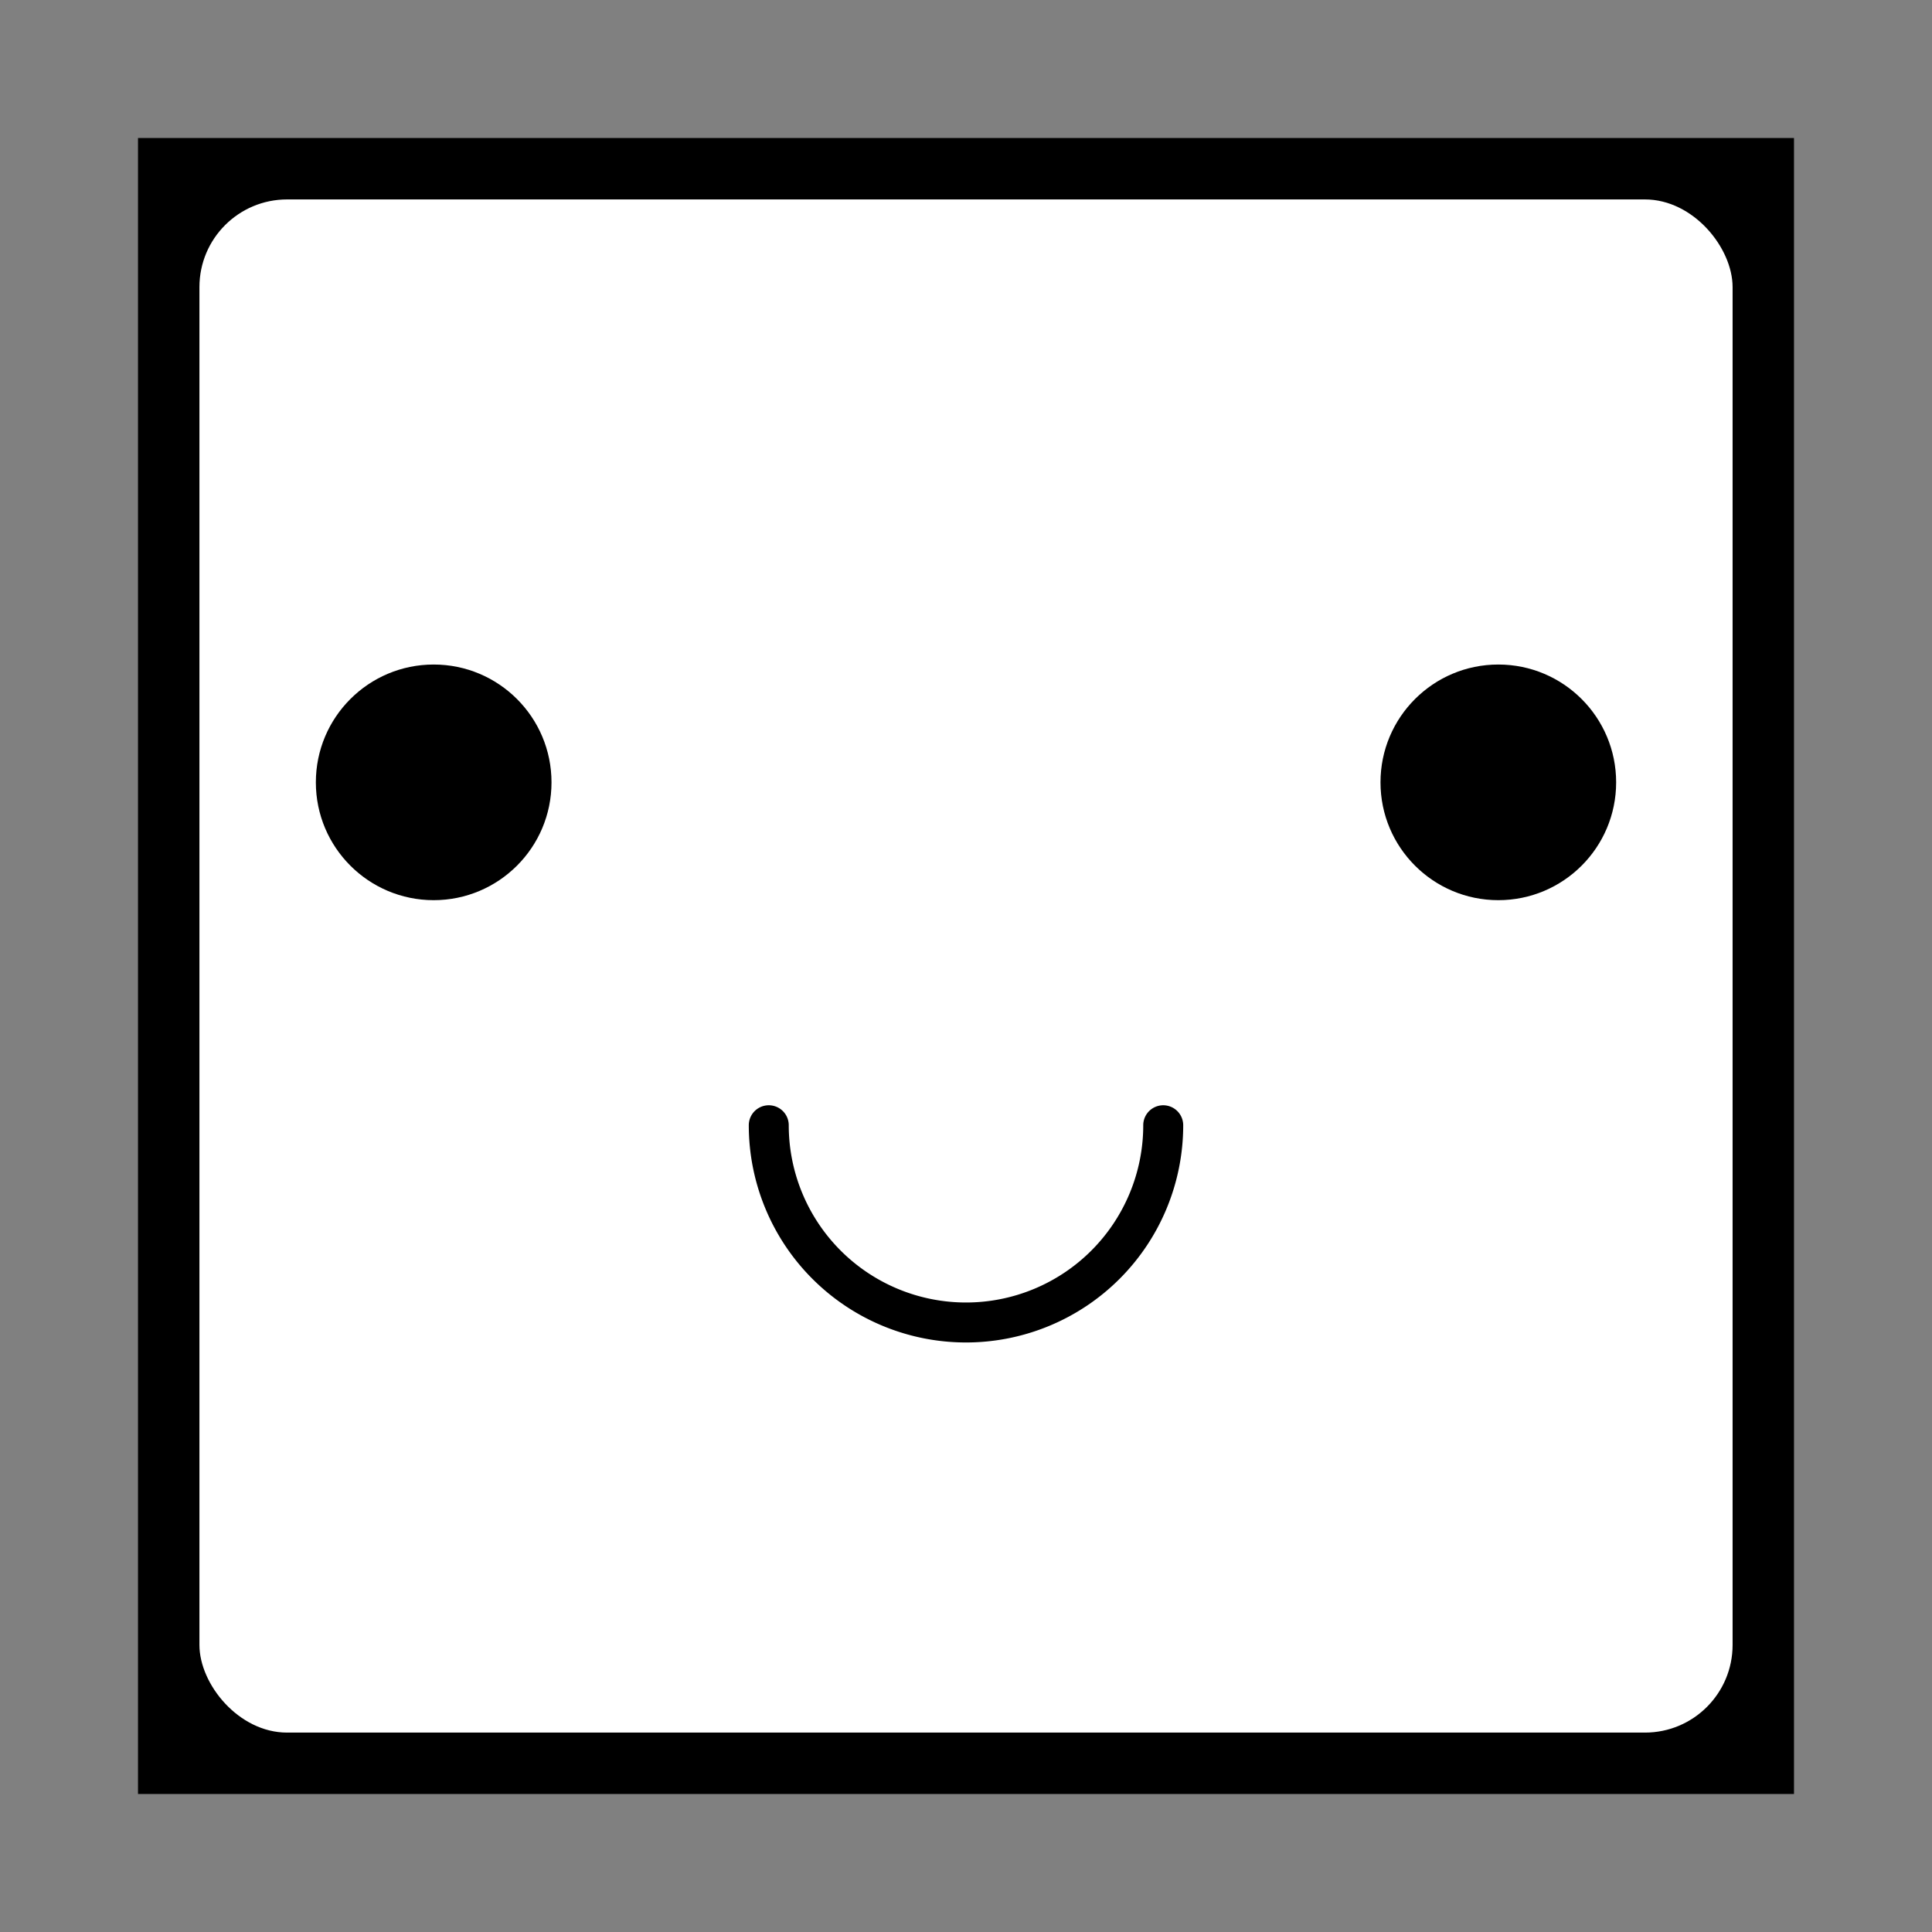 <svg id="favicon" xmlns="http://www.w3.org/2000/svg" viewBox="0 0 700 700"><rect x="0" y="0" width="700" height="700" fill="#808080" stroke="none"/><defs><style>.cls-1{fill:#fff;}</style></defs><g id="BG"><rect x="50" y="50" width="600" height="600"/><rect class="cls-1" x="72.26" y="72.26" width="555.49" height="555.49" rx="31.75"/></g><g id="face"><circle cx="157.13" cy="283.46" r="42.69"/><circle cx="542.87" cy="283.46" r="42.69"/><path d="M428.7,407.7a7.24,7.24,0,0,0-14.48,0h0a64.22,64.22,0,1,1-128.44,0h0a7.24,7.24,0,1,0-14.48,0h0a78.7,78.7,0,0,0,157.4,0Z"/></g></svg>